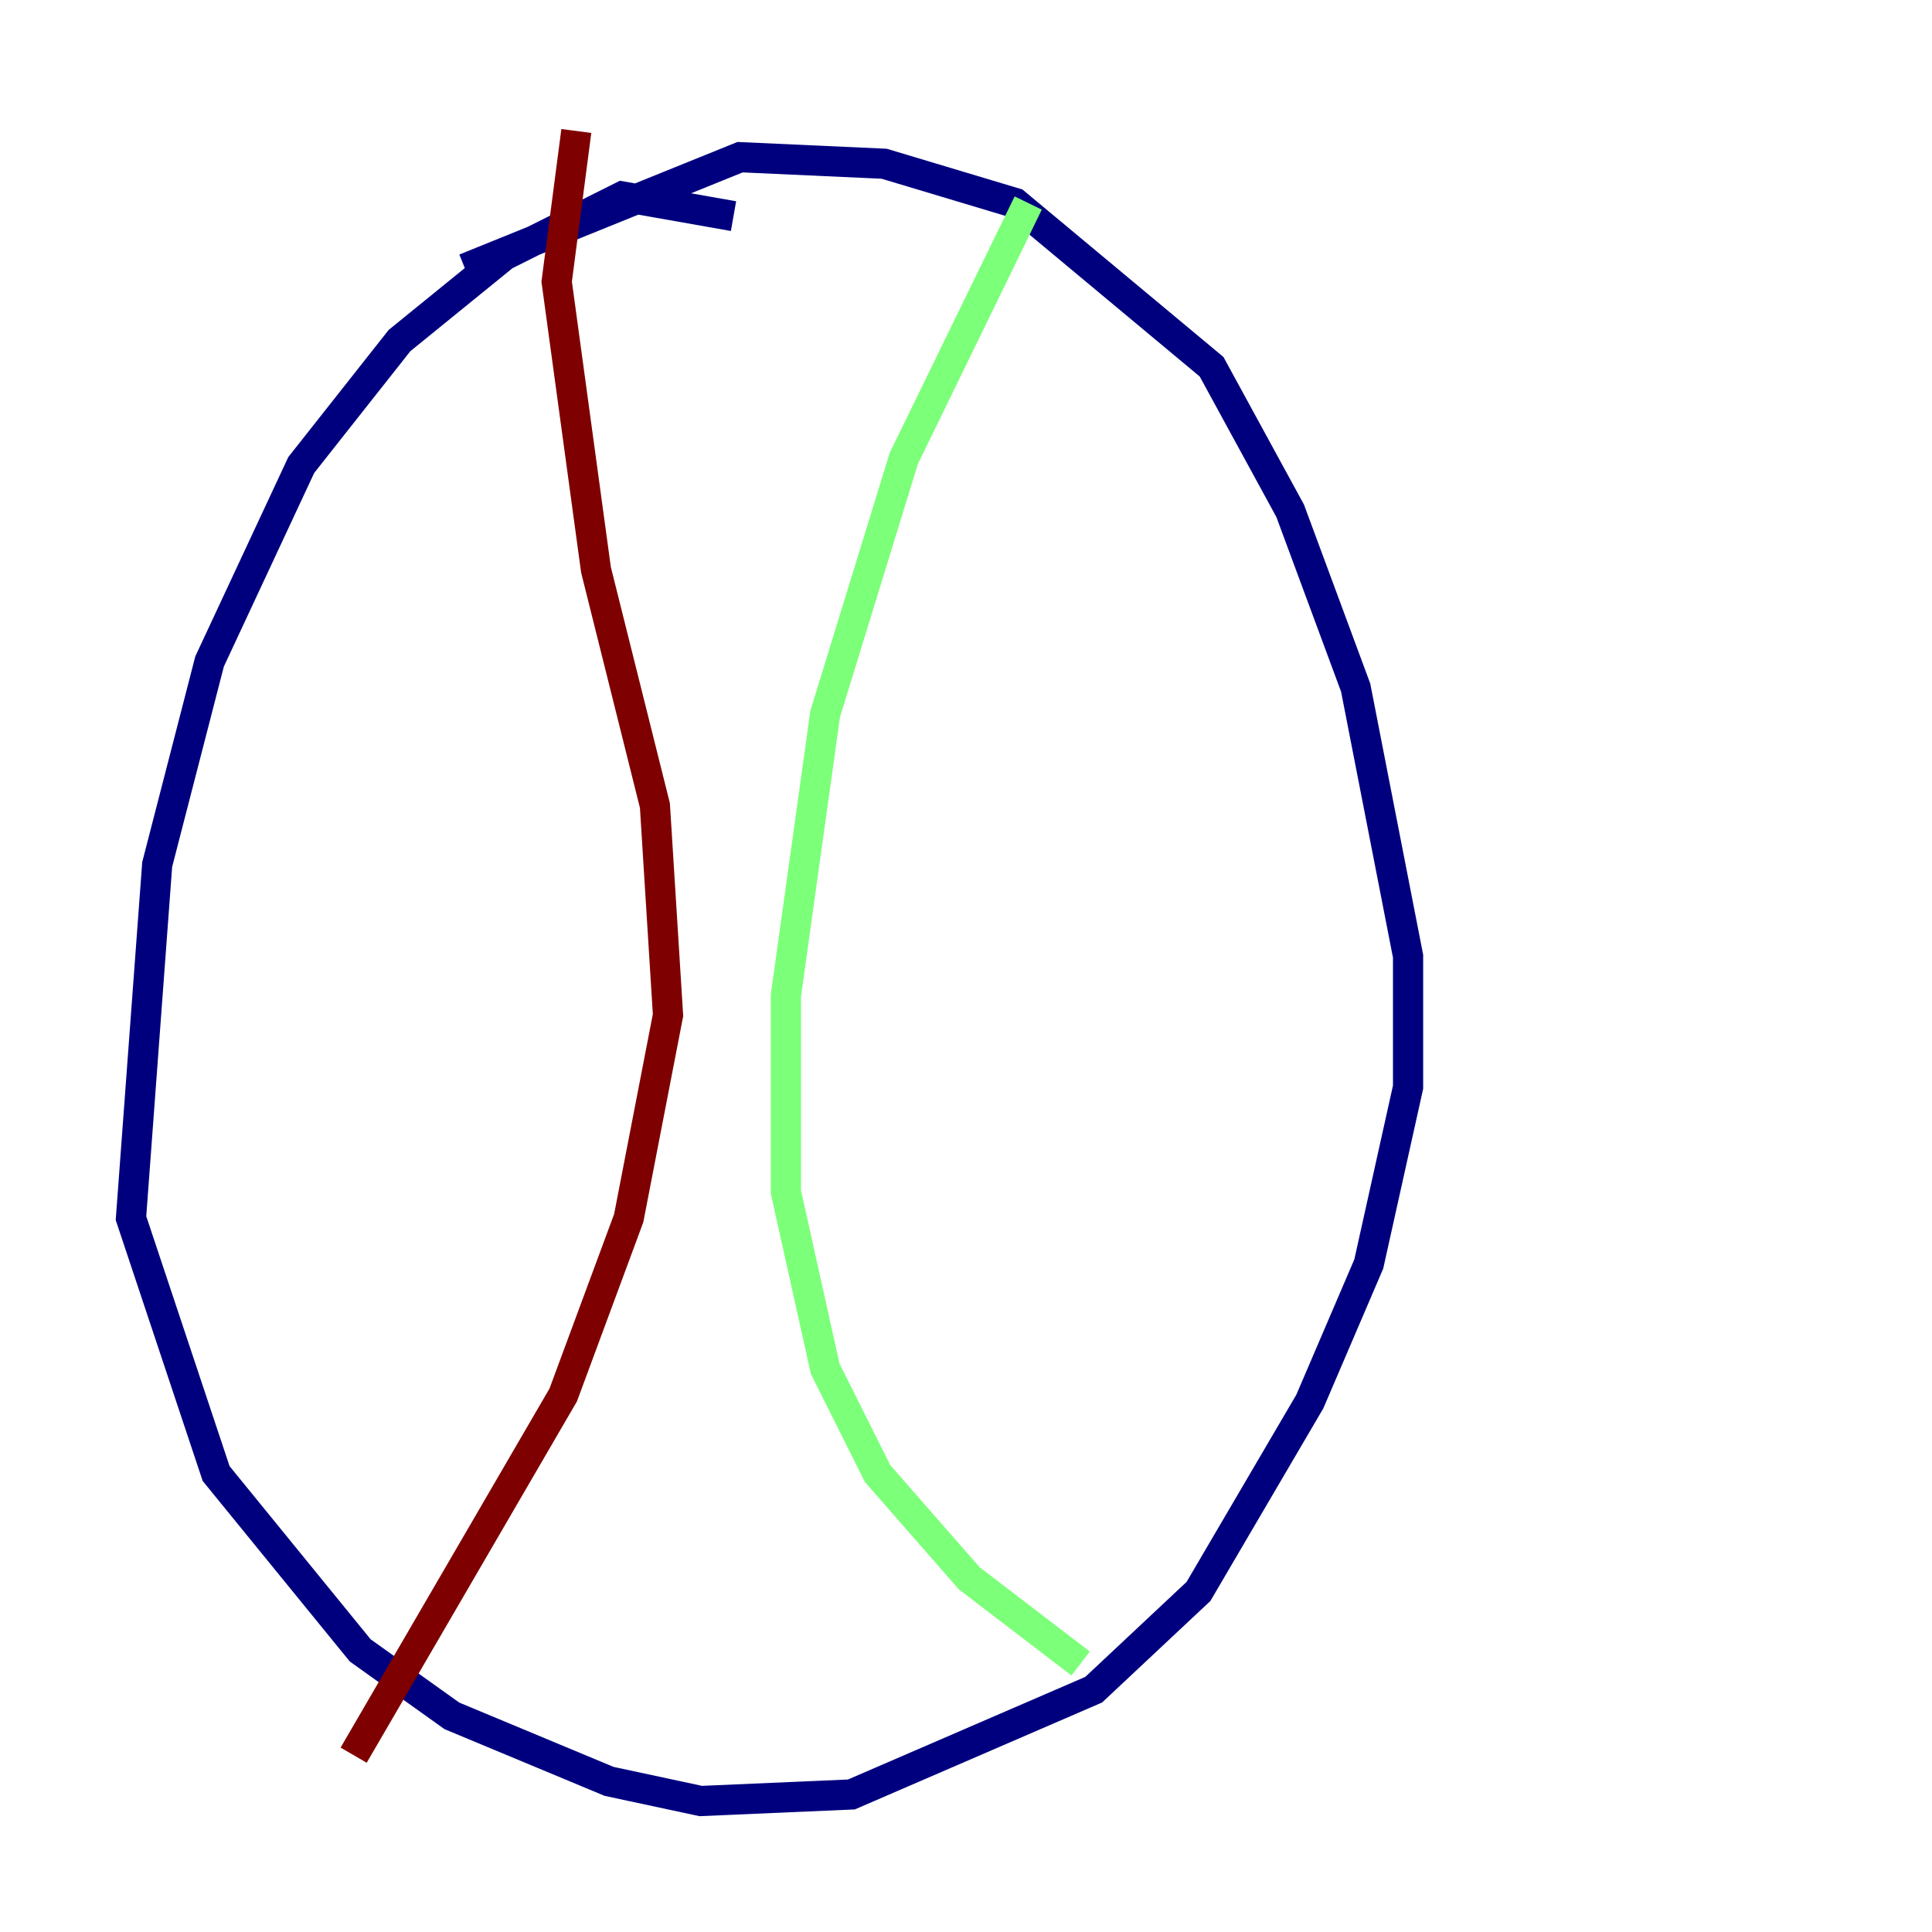 <?xml version="1.0" encoding="utf-8" ?>
<svg baseProfile="tiny" height="128" version="1.2" viewBox="0,0,128,128" width="128" xmlns="http://www.w3.org/2000/svg" xmlns:ev="http://www.w3.org/2001/xml-events" xmlns:xlink="http://www.w3.org/1999/xlink"><defs /><polyline fill="none" points="48.597,14.319 41.22,13.017 33.41,16.922 26.468,22.563 19.959,30.807 13.885,43.824 10.414,57.275 8.678,80.705 14.319,97.627 23.864,109.342 29.939,113.681 40.352,118.02 46.427,119.322 56.407,118.888 72.461,111.946 79.403,105.437 86.78,92.854 90.685,83.742 93.288,72.027 93.288,63.349 89.817,45.559 85.478,33.844 80.271,24.298 67.254,13.451 58.576,10.848 49.031,10.414 30.807,17.79" stroke="#00007f" stroke-width="2" /><polyline fill="none" points="68.122,13.451 59.878,30.373 54.671,47.295 52.068,65.953 52.068,78.969 54.671,90.685 58.142,97.627 64.217,104.57 71.593,110.21" stroke="#7cff79" stroke-width="2" /><polyline fill="none" points="38.183,8.678 36.881,18.658 39.485,37.749 43.39,53.37 44.258,67.254 41.654,80.705 37.315,92.42 23.43,116.285" stroke="#7f0000" stroke-width="2" /></svg>